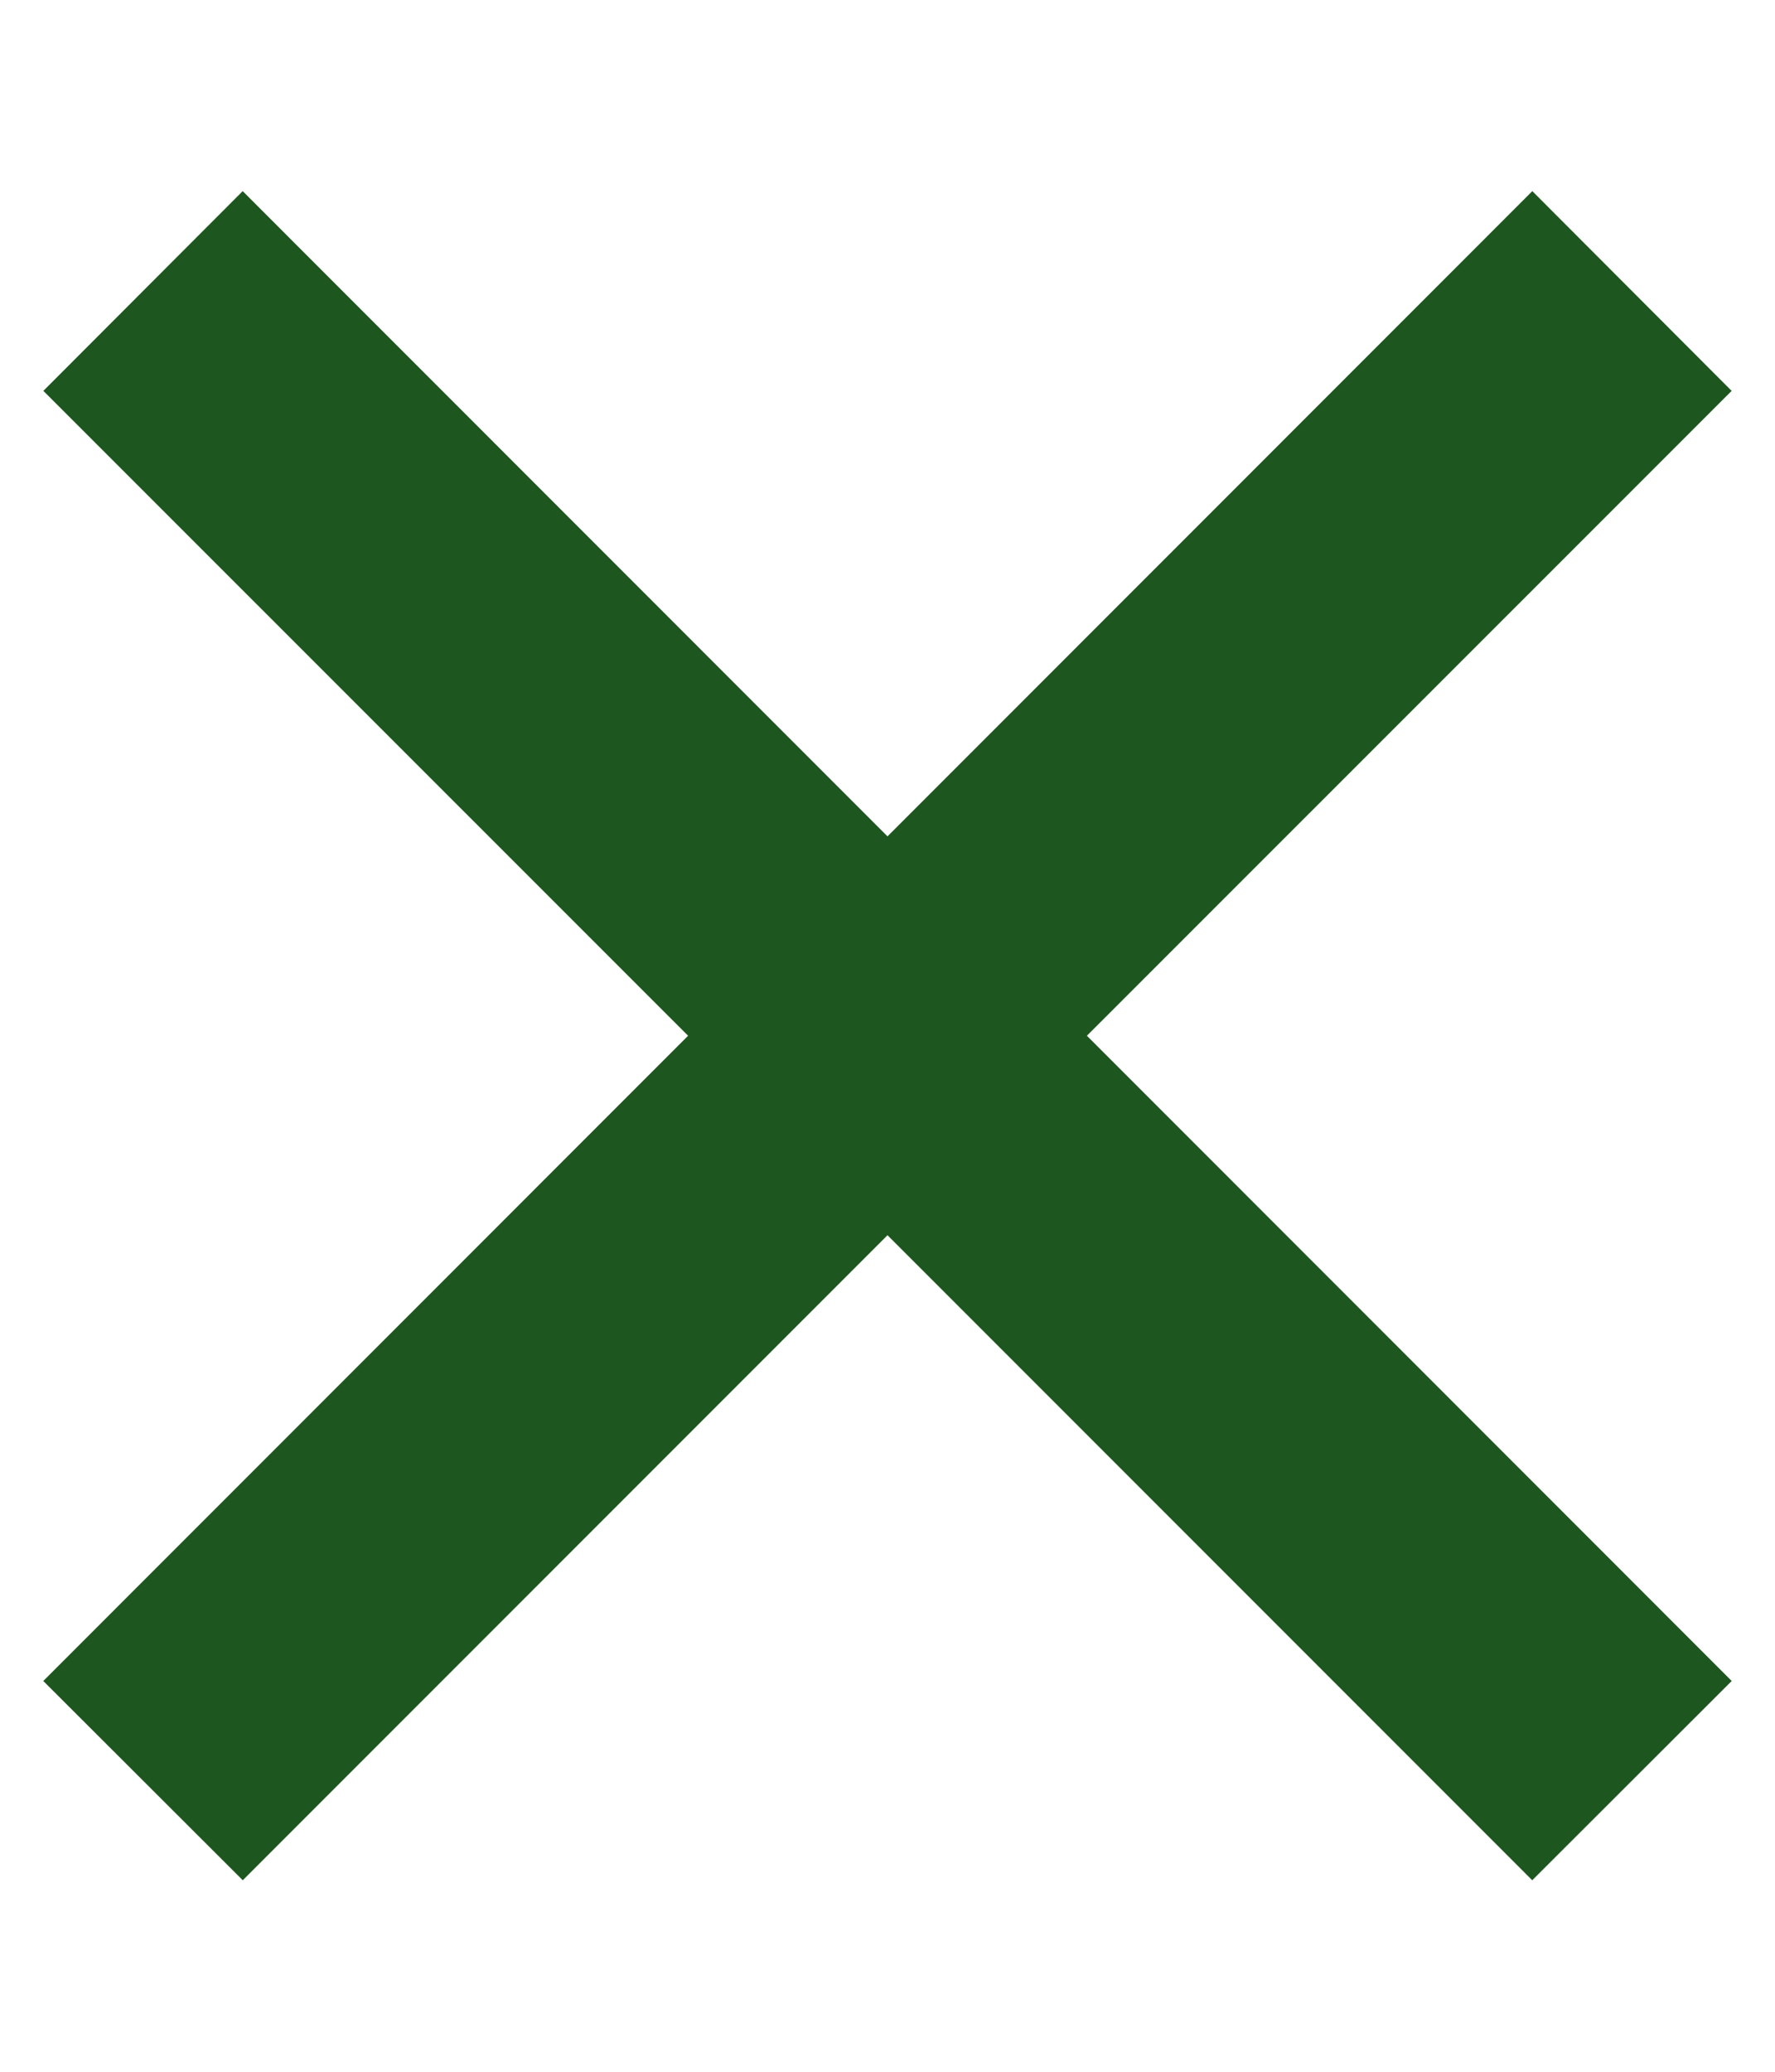 <?xml version="1.0" encoding="UTF-8"?>
<svg width="12px" height="14px" viewBox="0 0 12 14" version="1.1" xmlns="http://www.w3.org/2000/svg" xmlns:xlink="http://www.w3.org/1999/xlink">
    <title>cancel-icon-green</title>
    <g id="Page-1" stroke="none" stroke-width="1" fill-rule="evenodd">
        <g id="icons_sprite" transform="translate(-131, -151)" fill="#1E561F" fill-rule="nonzero" stroke="#1E561F">
            <g id="cancel-icon-green" transform="translate(132, 152.295)">
                <g id="Close" transform="translate(0, 0.705)">
                    <polygon id="Контур_2704-4" points="10 0.641 9.359 -0.001 5 4.359 0.641 -0.001 0 0.641 4.359 4.999 0 9.359 0.641 9.999 5 5.64 9.359 9.999 10 9.359 5.641 4.999"></polygon>
                </g>
            </g>
        </g>
    </g>
</svg>